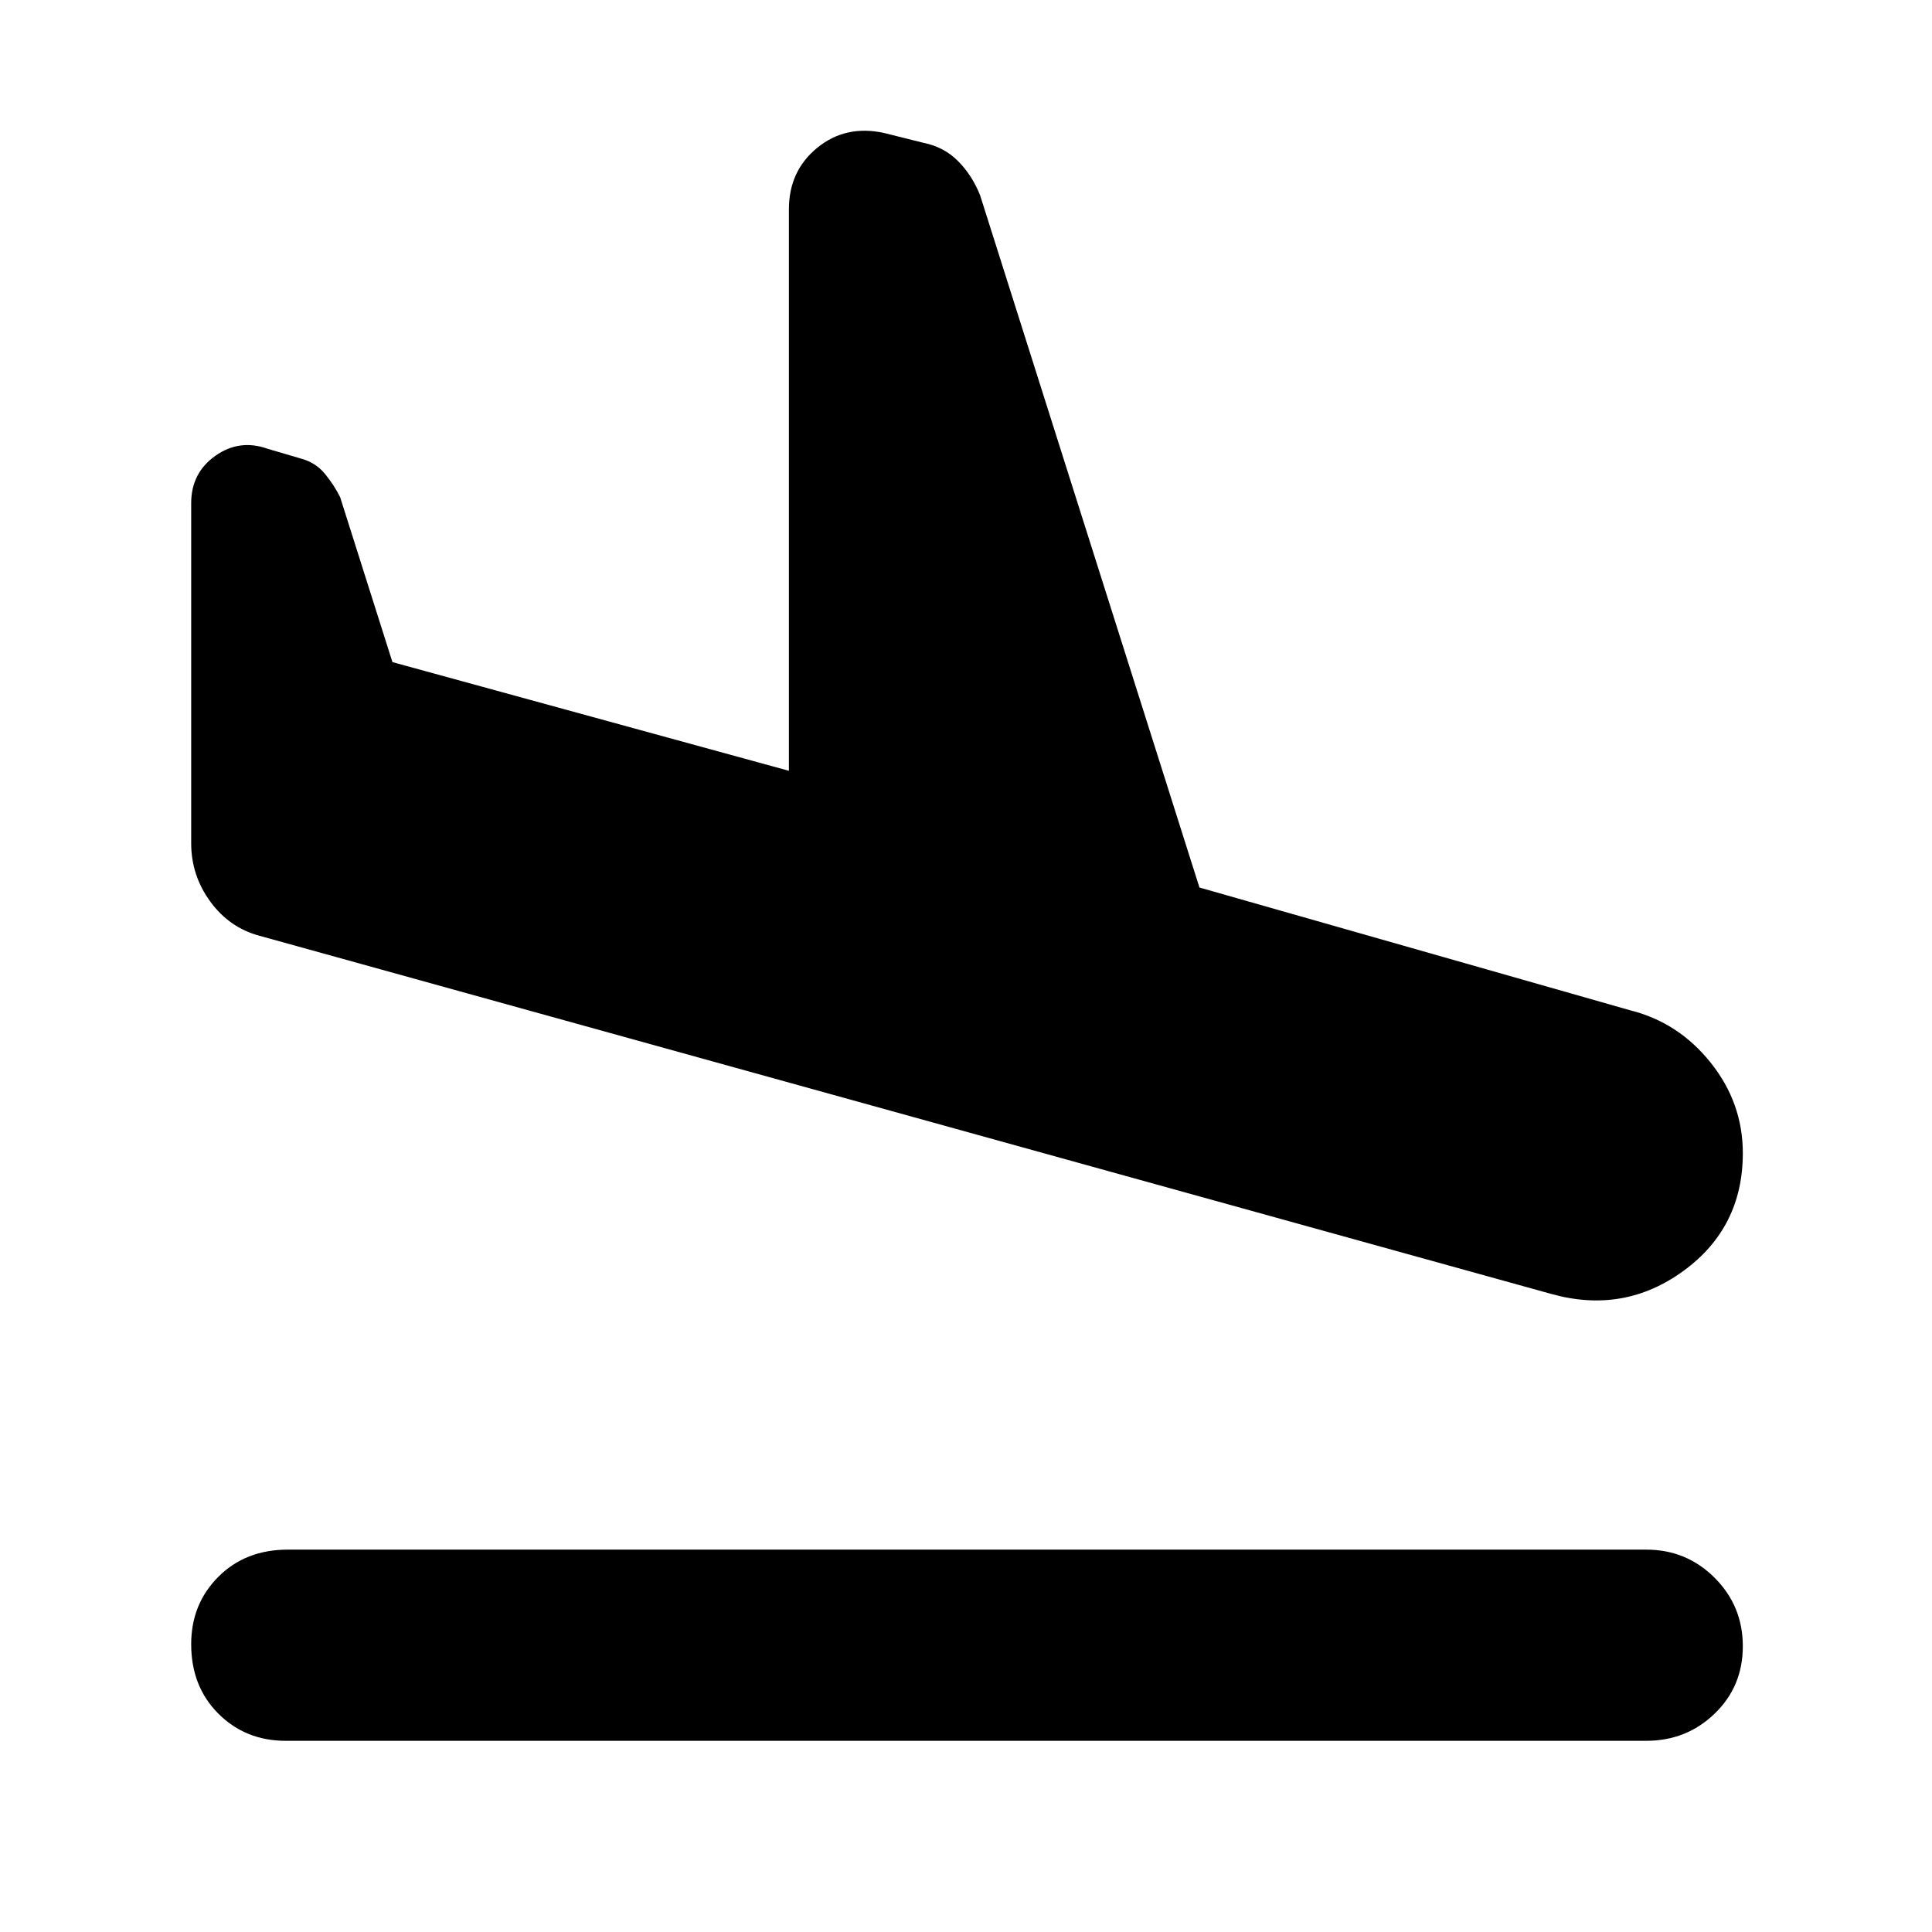 <svg xmlns="http://www.w3.org/2000/svg" height="48" viewBox="0 -960 960 960" width="48">
  <defs>
    <style type="text/css" id="current-color-scheme">.ColorScheme-Text { color:#000000; }</style>
  </defs><path class="ColorScheme-Text" fill="currentColor" d="M771-317 129-495q-15-4-24.5-17T95-541v-169q0-15 12-23.5t26-3.5l17 5q7 2 11.5 7.5T169-713l26 82 197 54v-279q0-19 14-30.5t33-7.5l20 5q10 2 17 9t11 17l109 344 214 61q24 6 40 26t16 45q0 37-29.5 58.5T771-317ZM142-95q-20 0-33.5-13.5T95-143q0-20 13.5-33.5T143-190h675q20 0 34 14t14 34q0 20-14 33.5T818-95H142Z"/></svg>